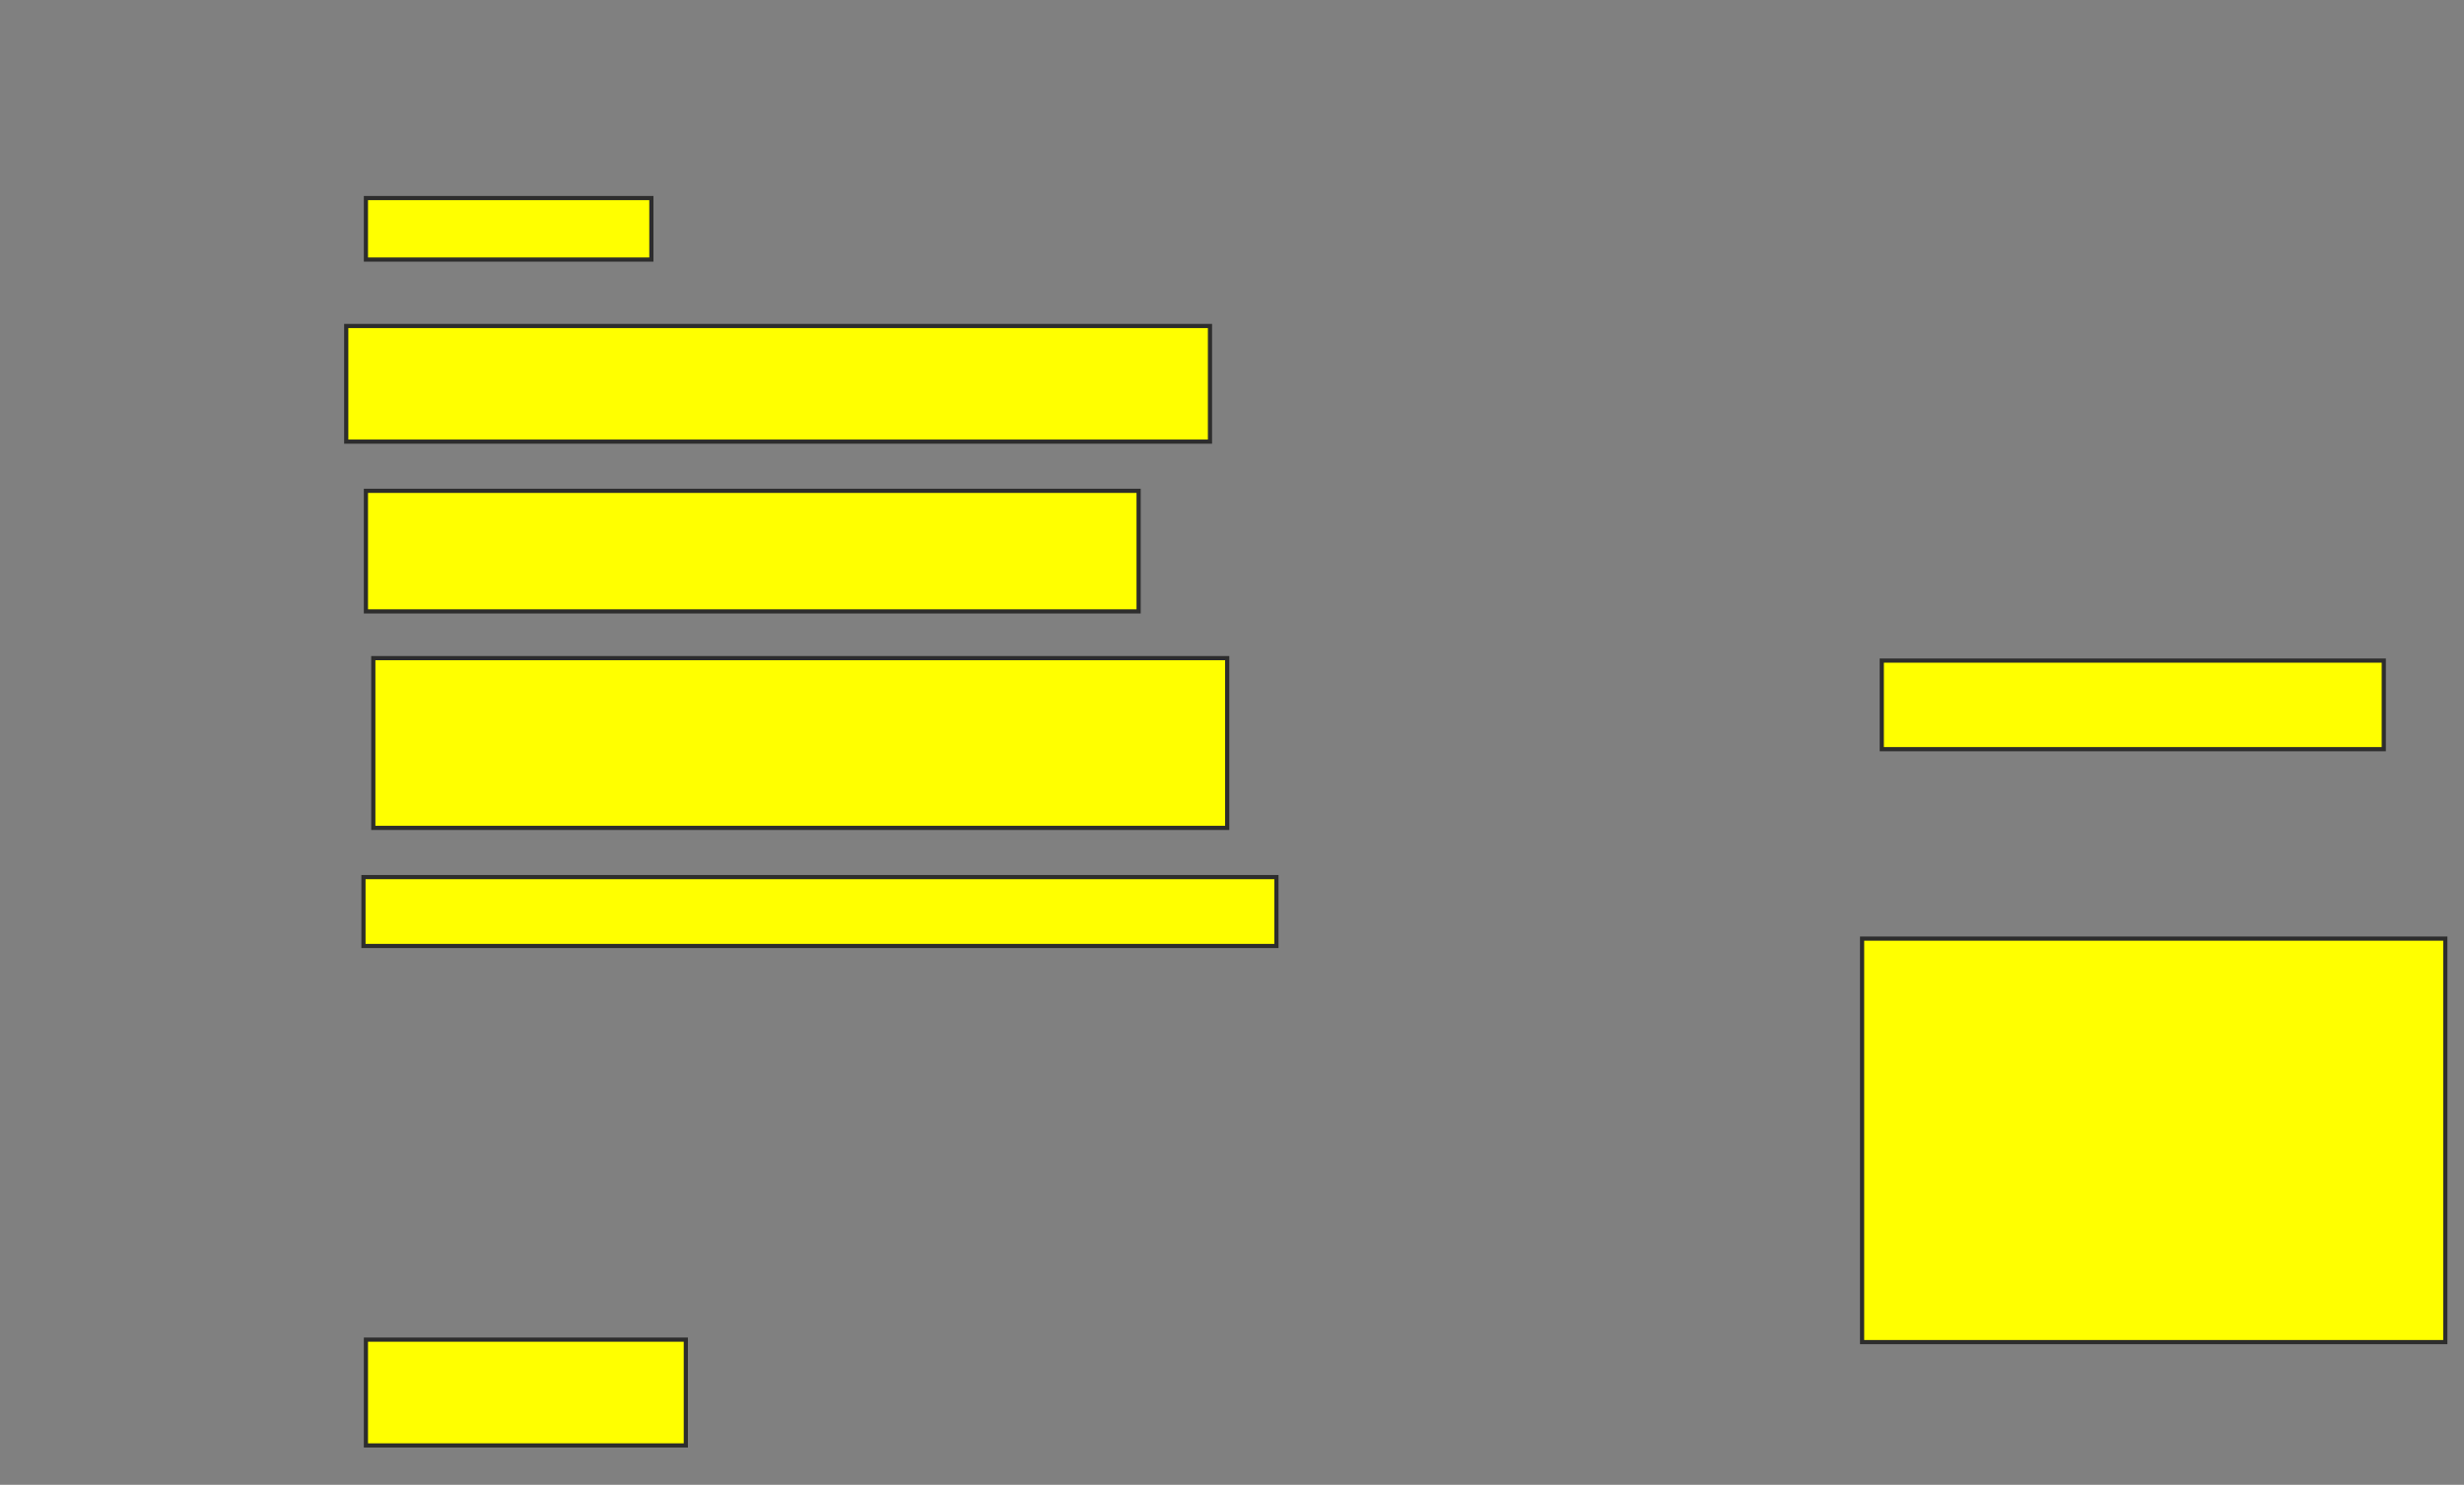<svg height="355" width="589" xmlns="http://www.w3.org/2000/svg">
 <rect width="100%" height="100%" fill="#808080" stroke="none"/>
 <!-- Created with Image Occlusion Enhanced -->
 <g>
  <title>Labels</title>
 </g>
 <g>
  <title>Masks</title>
  <rect fill="#ffff00" height="14.706" id="cb756dadaf8841b0a1b7db127aa4827b-ao-1" stroke="#2D2D2D" width="68.235" x="87.471" y="47.353"/>
  <rect fill="#ffff00" height="27.647" id="cb756dadaf8841b0a1b7db127aa4827b-ao-2" stroke="#2D2D2D" width="206.471" x="82.765" y="77.941"/>
  <rect fill="#ffff00" height="28.824" id="cb756dadaf8841b0a1b7db127aa4827b-ao-3" stroke="#2D2D2D" width="184.706" x="87.471" y="117.353"/>
  <rect fill="#ffff00" height="40.588" id="cb756dadaf8841b0a1b7db127aa4827b-ao-4" stroke="#2D2D2D" width="204.118" x="89.235" y="157.353"/>
  
  <rect fill="#ffff00" height="16.471" id="cb756dadaf8841b0a1b7db127aa4827b-ao-6" stroke="#2D2D2D" width="218.235" x="86.882" y="209.706"/>
  <rect fill="#ffff00" height="25.294" id="cb756dadaf8841b0a1b7db127aa4827b-ao-7" stroke="#2D2D2D" width="76.471" x="87.471" y="320.294"/>
  <rect fill="#ffff00" height="21.176" id="cb756dadaf8841b0a1b7db127aa4827b-ao-8" stroke="#2D2D2D" width="120" x="449.824" y="157.941"/>
  <rect fill="#ffff00" height="96.471" id="cb756dadaf8841b0a1b7db127aa4827b-ao-9" stroke="#2D2D2D" width="139.412" x="445.118" y="224.412"/>
 </g>
</svg>